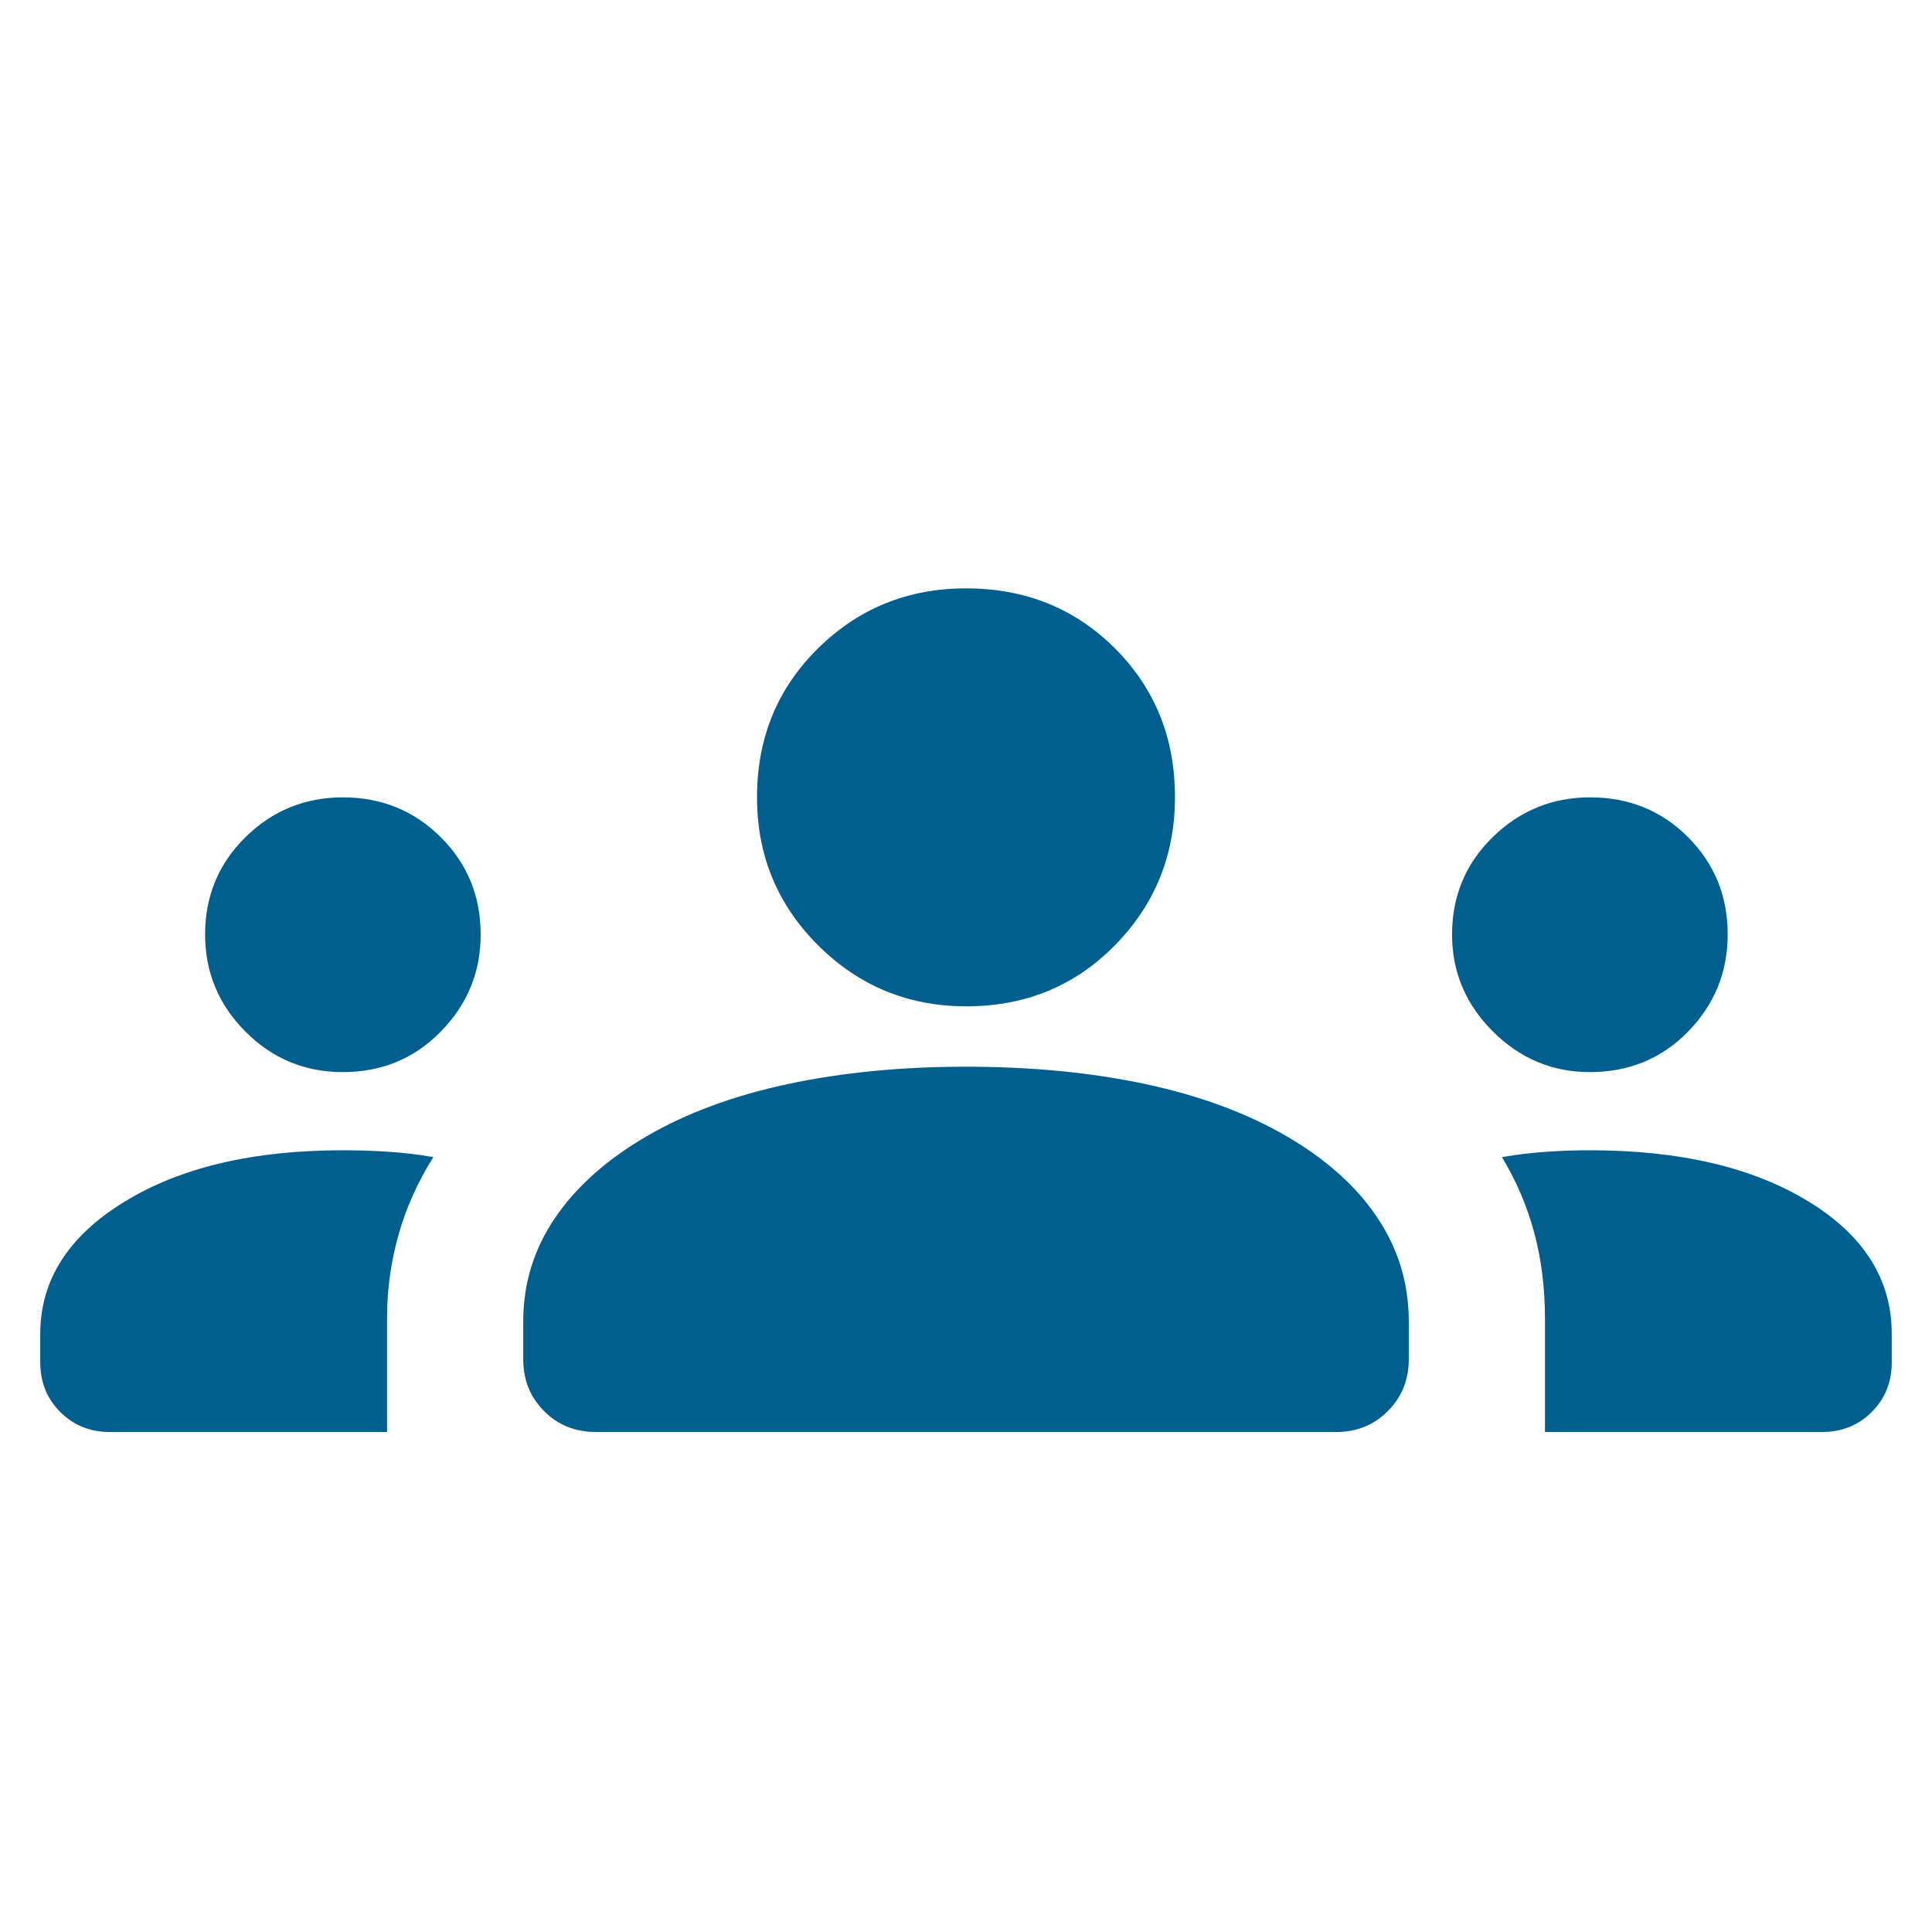 <svg width="24" height="24" viewBox="0 0 24 24" fill="none" xmlns="http://www.w3.org/2000/svg">
<mask id="mask0_4008_73771" style="mask-type:alpha" maskUnits="userSpaceOnUse" x="0" y="0" width="24" height="24">
<rect width="24" height="24" fill="#D9D9D9"/>
</mask>
<g mask="url(#mask0_4008_73771)">
<path d="M1.365 17.789C1.12 17.789 0.915 17.706 0.749 17.541C0.583 17.375 0.5 17.169 0.5 16.924V16.57C0.5 15.905 0.847 15.358 1.542 14.931C2.237 14.503 3.143 14.289 4.26 14.289C4.444 14.289 4.63 14.295 4.817 14.307C5.004 14.318 5.193 14.341 5.383 14.374C5.188 14.685 5.043 15.009 4.949 15.344C4.855 15.679 4.808 16.023 4.808 16.376V17.789H1.365ZM7.408 17.789C7.147 17.789 6.931 17.703 6.759 17.529C6.586 17.356 6.5 17.142 6.5 16.885V16.414C6.5 15.946 6.631 15.518 6.894 15.131C7.157 14.743 7.536 14.405 8.031 14.116C8.526 13.828 9.11 13.611 9.785 13.467C10.459 13.323 11.196 13.251 11.996 13.251C12.812 13.251 13.556 13.323 14.231 13.467C14.905 13.611 15.49 13.828 15.985 14.116C16.48 14.405 16.856 14.743 17.113 15.131C17.371 15.518 17.5 15.946 17.5 16.414V16.885C17.5 17.142 17.413 17.356 17.24 17.529C17.067 17.703 16.852 17.789 16.596 17.789H7.408ZM19.192 17.789V16.377C19.192 16.001 19.148 15.646 19.059 15.314C18.97 14.982 18.836 14.669 18.658 14.374C18.854 14.341 19.041 14.318 19.22 14.307C19.399 14.295 19.576 14.289 19.75 14.289C20.867 14.289 21.771 14.501 22.462 14.923C23.154 15.345 23.5 15.894 23.5 16.57V16.924C23.5 17.169 23.417 17.375 23.251 17.541C23.085 17.706 22.88 17.789 22.634 17.789H19.192ZM4.257 13.318C3.786 13.318 3.383 13.15 3.049 12.815C2.715 12.48 2.548 12.077 2.548 11.607C2.548 11.13 2.716 10.727 3.051 10.398C3.386 10.069 3.789 9.905 4.26 9.905C4.737 9.905 5.141 10.069 5.473 10.398C5.805 10.727 5.971 11.131 5.971 11.61C5.971 12.074 5.807 12.475 5.478 12.812C5.15 13.149 4.743 13.318 4.257 13.318ZM19.75 13.318C19.283 13.318 18.881 13.149 18.544 12.812C18.207 12.475 18.038 12.074 18.038 11.61C18.038 11.131 18.207 10.727 18.544 10.398C18.881 10.069 19.284 9.905 19.752 9.905C20.234 9.905 20.639 10.069 20.968 10.398C21.297 10.727 21.462 11.13 21.462 11.607C21.462 12.077 21.297 12.48 20.97 12.815C20.642 13.15 20.235 13.318 19.75 13.318ZM12.004 12.501C11.283 12.501 10.67 12.248 10.164 11.744C9.657 11.239 9.404 10.626 9.404 9.905C9.404 9.169 9.656 8.553 10.161 8.055C10.666 7.557 11.279 7.309 12 7.309C12.736 7.309 13.352 7.557 13.85 8.054C14.347 8.551 14.596 9.167 14.596 9.901C14.596 10.621 14.348 11.235 13.851 11.741C13.354 12.248 12.738 12.501 12.004 12.501Z" fill="#005F8E"/>
</g>
</svg>
